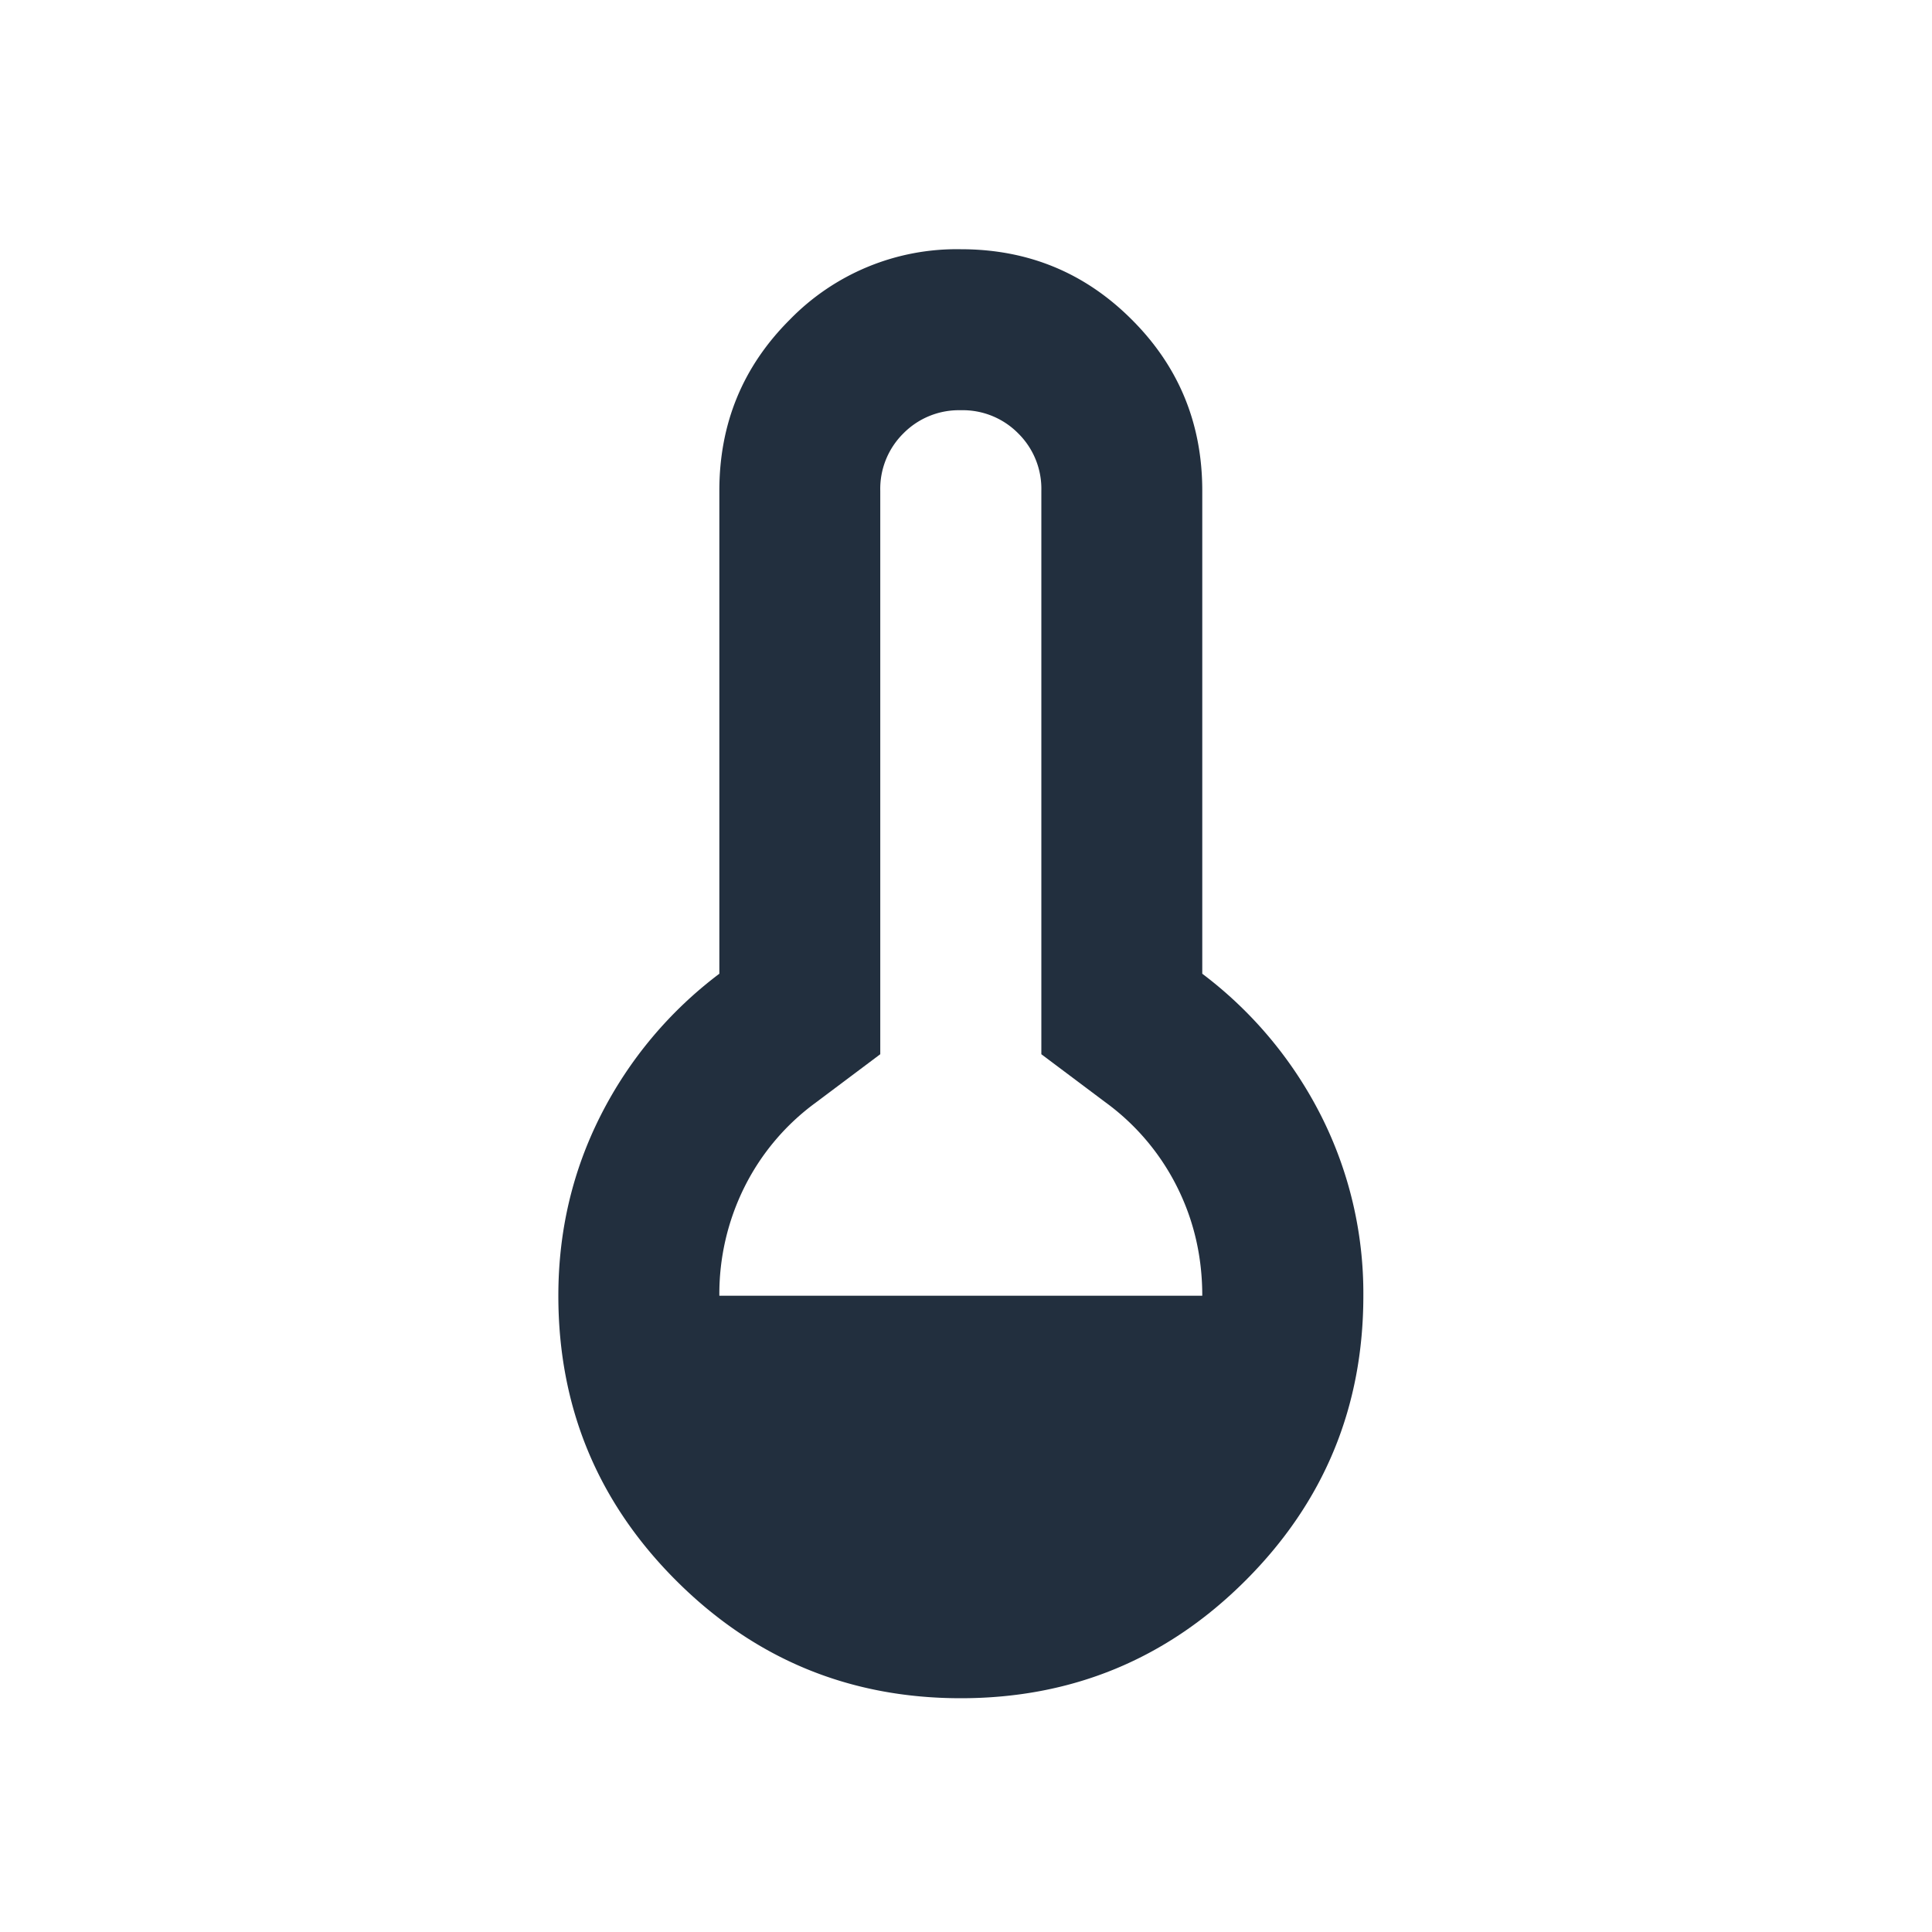 <svg fill="none" height="24" viewBox="0 0 24 24" width="24" xmlns="http://www.w3.org/2000/svg"><path d="m11.935 21.096c-1.383 0-2.562-.488-3.537-1.463s-1.462-2.154-1.462-3.537c0-.8.175-1.546.525-2.238a5.067 5.067 0 0 1 1.475-1.762v-6c0-.834.291-1.542.875-2.125a2.893 2.893 0 0 1 2.124-.875c.834 0 1.542.291 2.125.875.584.583.875 1.291.875 2.125v6a5.08 5.08 0 0 1 1.475 1.762 4.89 4.89 0 0 1 .526 2.238c0 1.383-.488 2.562-1.463 3.537s-2.154 1.463-3.538 1.463zm-3-5h6c0-.484-.104-.934-.312-1.35a2.907 2.907 0 0 0 -.887-1.05l-.8-.6v-7a.967.967 0 0 0 -.288-.713.967.967 0 0 0 -.713-.287.968.968 0 0 0 -.712.287.968.968 0 0 0 -.288.713v7l-.8.6a2.902 2.902 0 0 0 -.887 1.05 2.977 2.977 0 0 0 -.312 1.35z" fill="#222f3e"/></svg>